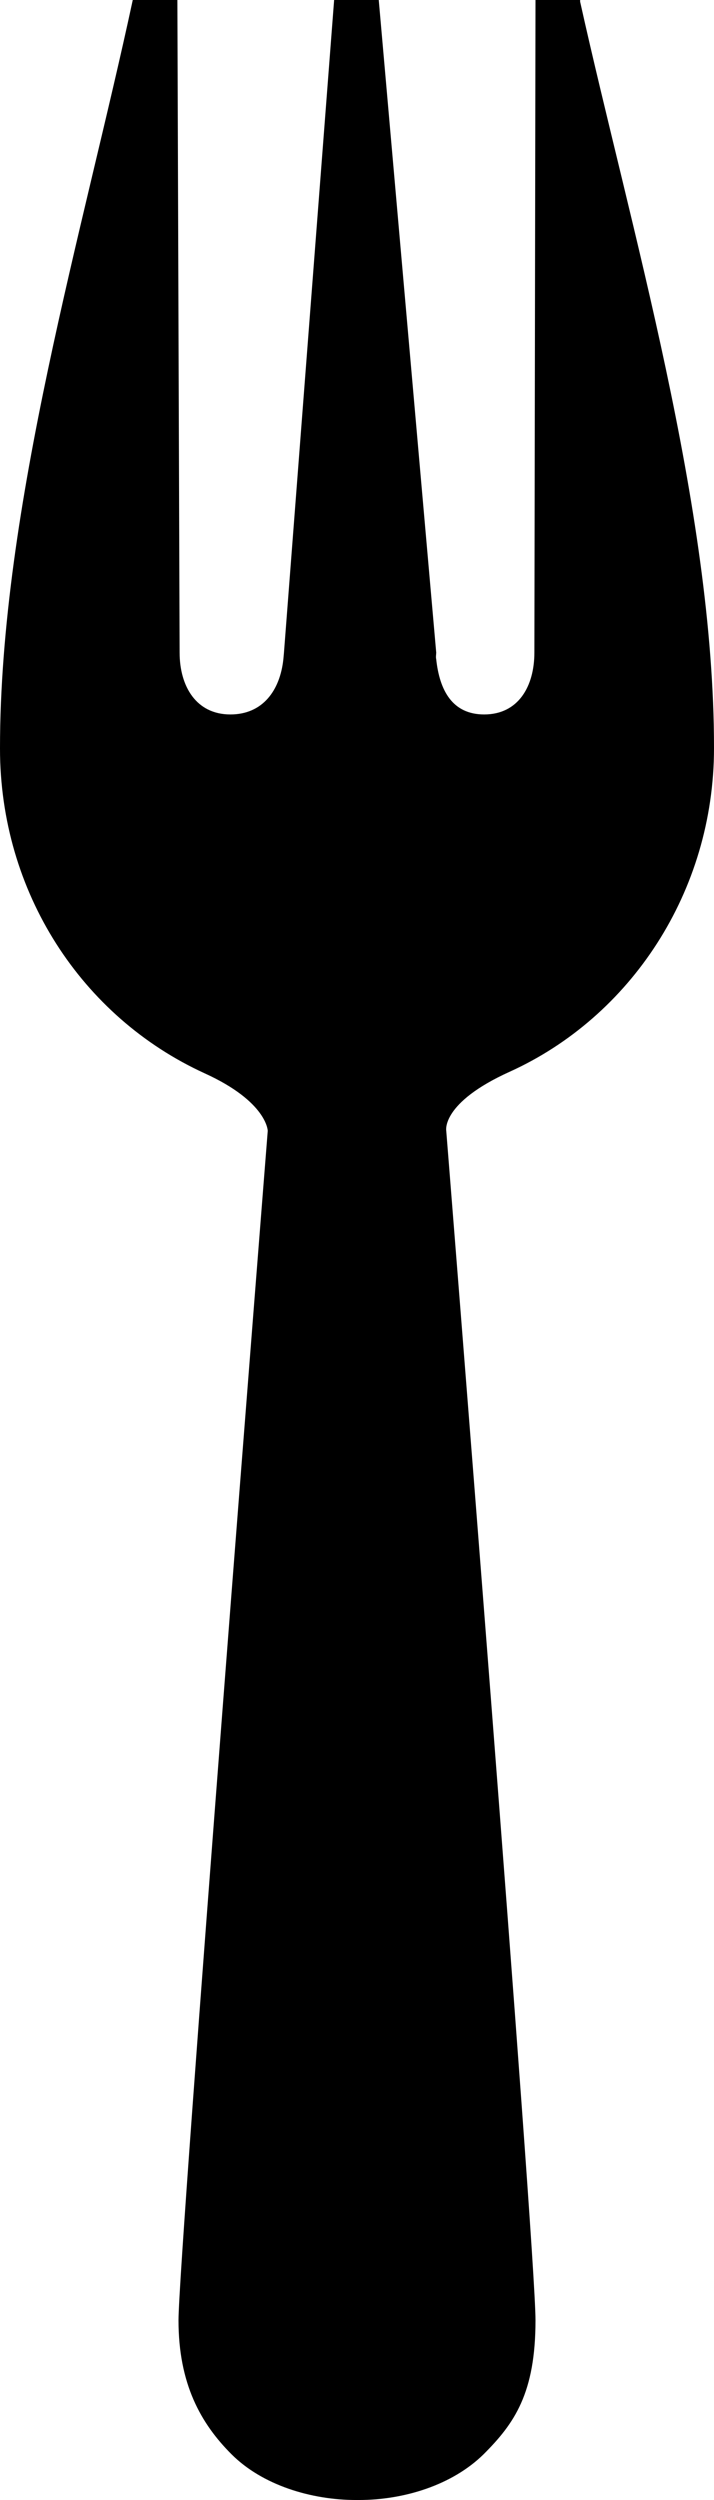 <svg xmlns="http://www.w3.org/2000/svg" viewBox="0 0 128 447.9"><path d="M78.2 116.9c0 .1-.1.1 0 0v.1-.1z"/><path d="M128 134c0-43.2-15-93.2-24-133.7V0h-8l-.2 116.9c0 6.1-2.9 11.1-9 11.1-5.7 0-8-4.3-8.6-9.9-.1-.4 0-.8 0-1.2L67.9 0h-8l-9 117-.1 1.1c-.6 5.6-3.7 9.9-9.5 9.9-6.1 0-9.1-5-9.1-11.1L31.8 0h-8C15 41 0 90.9 0 134.1c0 25.7 14.6 48.1 36.7 58.2 11.2 5.1 11.3 10.3 11.3 10.3S32 404.3 32 415.7c0 11.4 4 18.5 9.5 24s14.2 8.2 22.4 8.2h.4c8.2 0 16.8-2.7 22.4-8.2 5.5-5.5 9.3-10.9 9.3-24S80 202.6 80 202.6s-1-5 11.4-10.6c21.6-9.8 36.6-32.2 36.6-58z"/></svg>